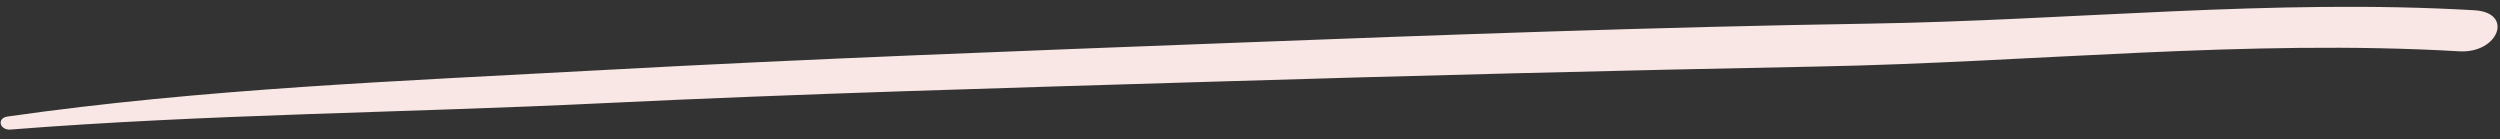 <svg xmlns="http://www.w3.org/2000/svg" width="276.064" height="15.379" viewBox="0 0 276.064 15.379">
  <rect x="0" y="0" width="276.064" height="15.379" fill="#333333" stroke="none"/>
  <path id="Path_2257" data-name="Path 2257" d="M274.481,389.83c21.689-.941,43.575-.326,65.305-.615,22.364-.3,44.742-.121,67.106-.022q33.733.15,67.454.672c23.506.373,47.4-1.39,70.771.8,4.332.4,6.2-4.066,1.828-4.474-22.258-2.083-44.535-.432-66.883-.864-23.456-.453-46.922-.414-70.384-.34-23.3.075-46.6.112-69.892.571-21.972.431-43.834.486-65.6,2.824-1.22.131-.93,1.5.29,1.451Z" transform="matrix(0.999, -0.035, 0.035, 0.999, -286.675, -365.529)" fill="#f8e7e4"/>
</svg>

